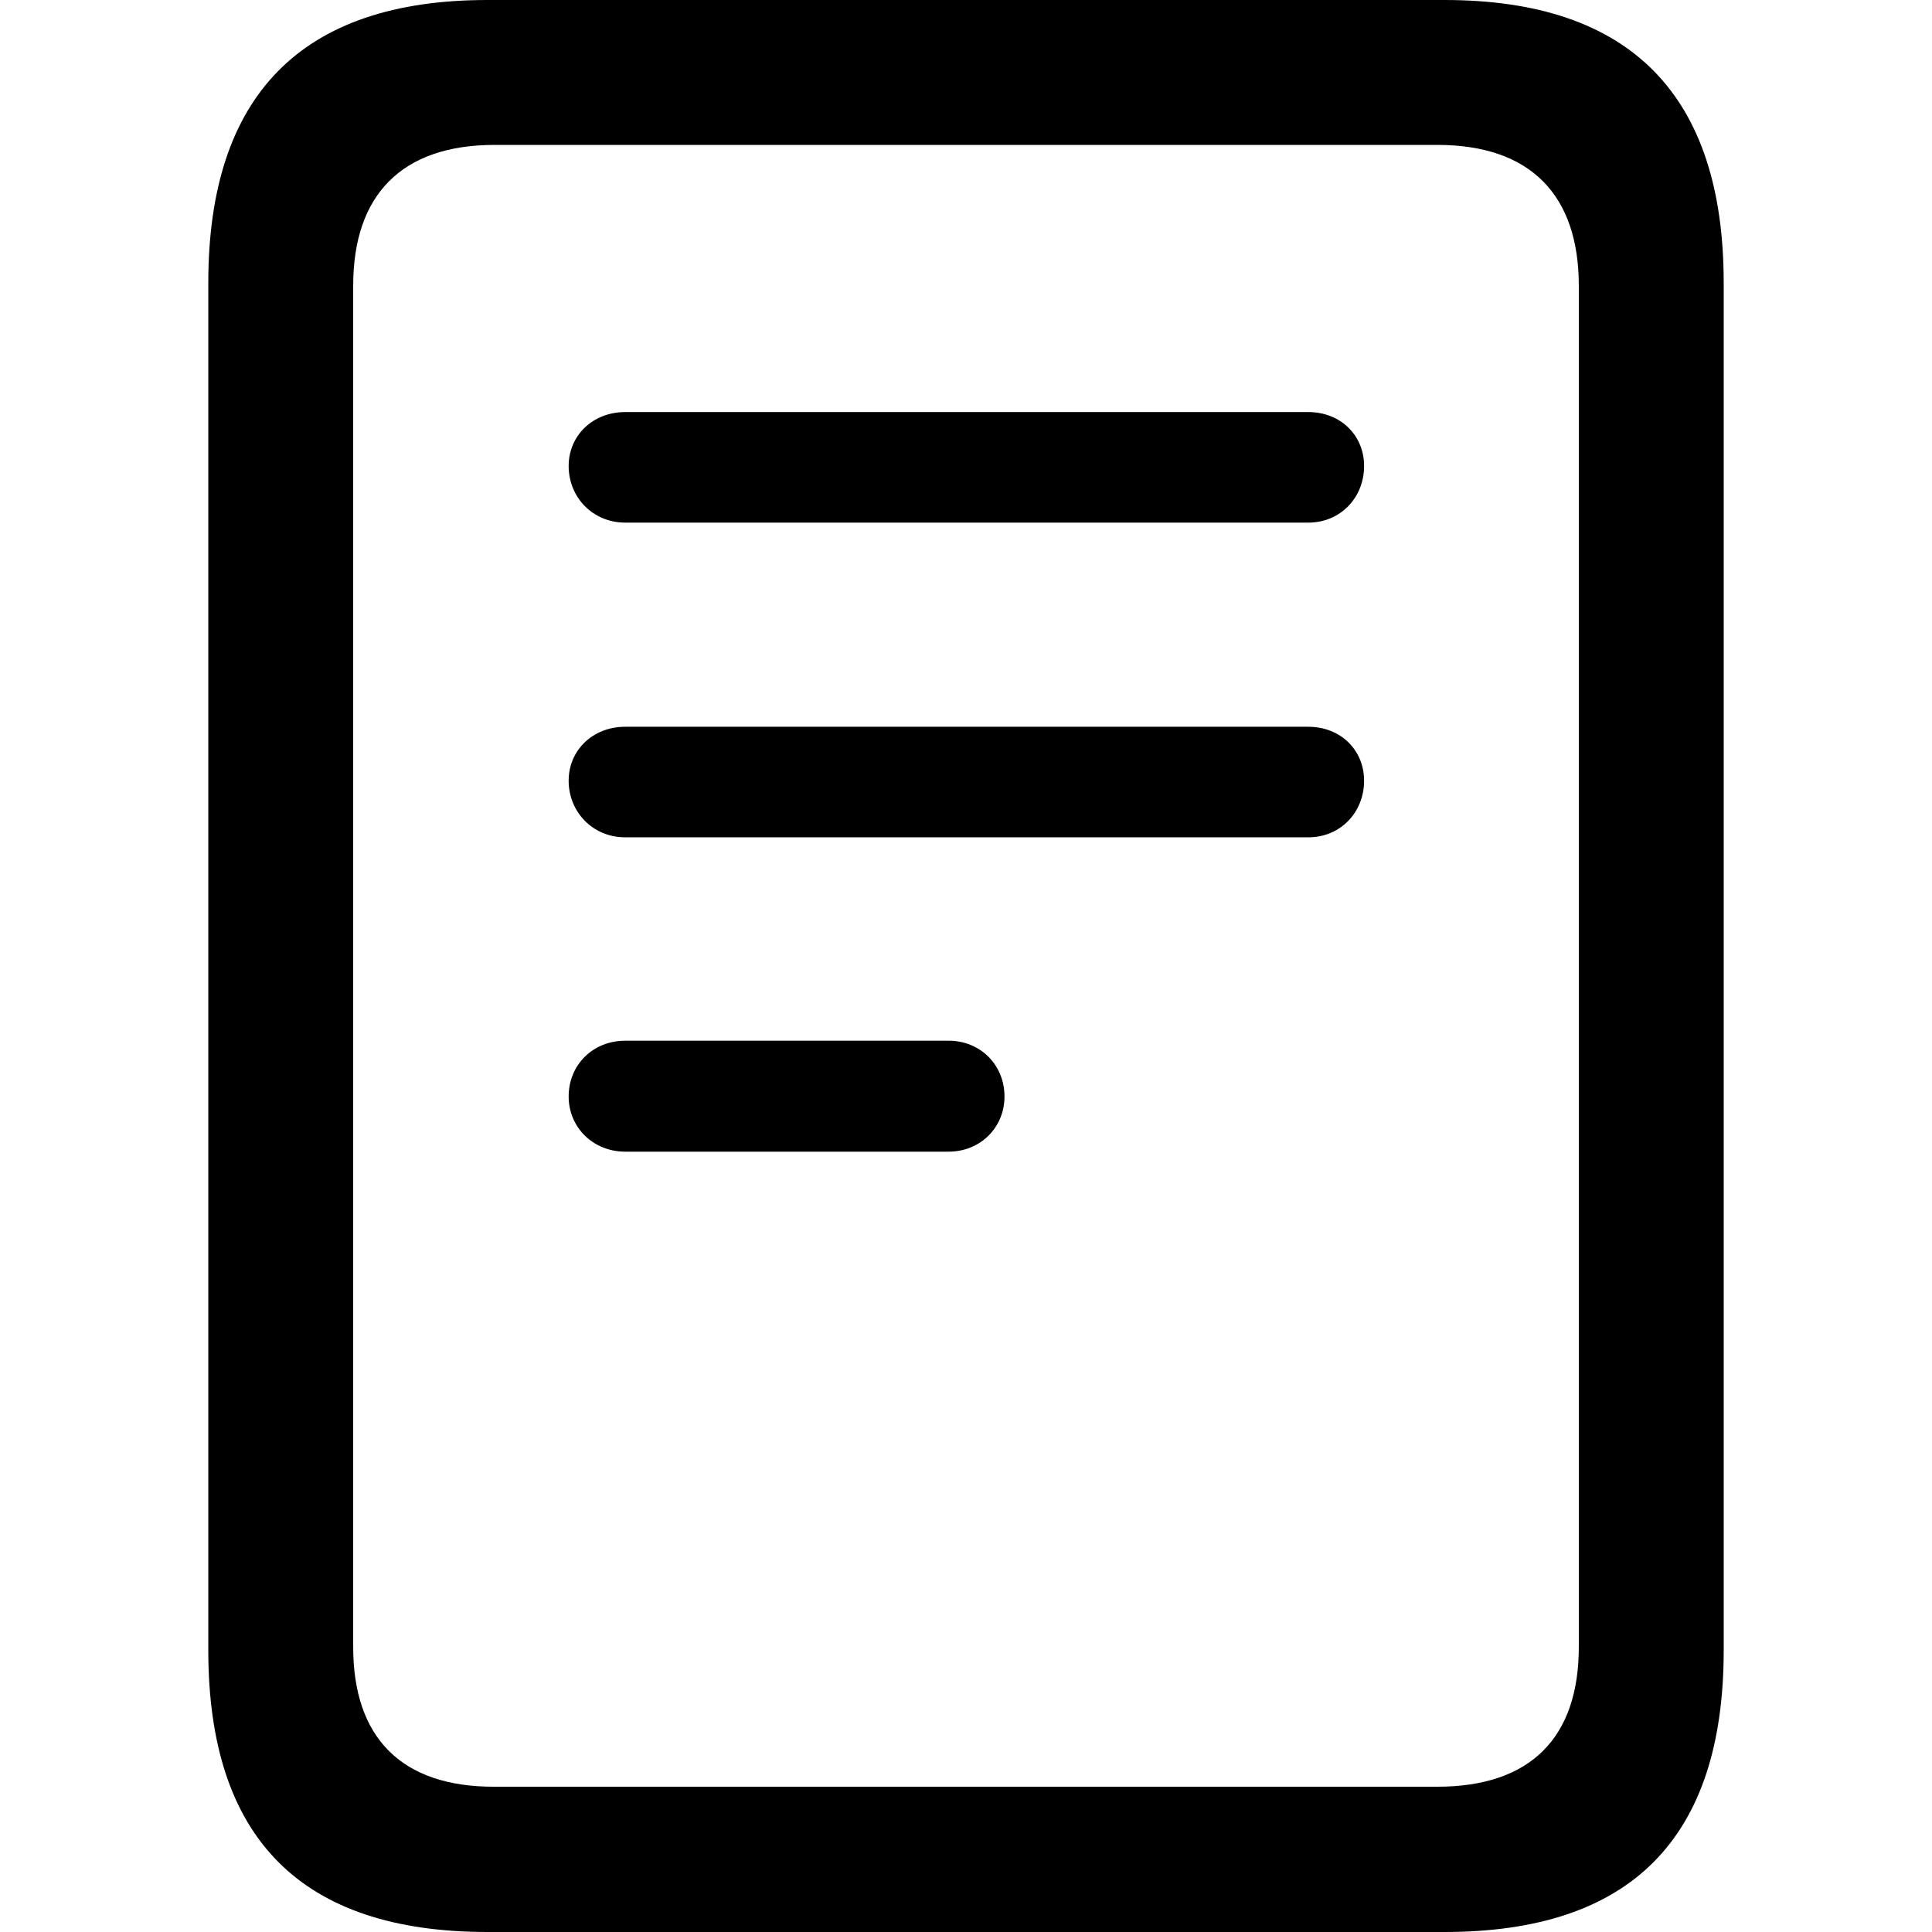 <?xml version="1.0" ?><!-- Generator: Adobe Illustrator 25.0.0, SVG Export Plug-In . SVG Version: 6.00 Build 0)  --><svg xmlns="http://www.w3.org/2000/svg" xmlns:xlink="http://www.w3.org/1999/xlink" version="1.1" id="Layer_1" x="0px" y="0px" viewBox="0 0 512 512" style="enable-background:new 0 0 512 512;" xml:space="preserve">
<path d="M55.2,437.3c0,49.9,24.6,74.7,74,74.7h253.6c49.4,0,74-24.8,74-74.7V75c0-49.7-24.6-75-74-75H129.2c-49.4,0-74,25.3-74,75  V437.3z M93.6,436.5V75.7c0-23.9,12.7-37.3,37.5-37.3h249.8c24.8,0,37.5,13.4,37.5,37.3v360.8c0,23.9-12.7,37-37.5,37H131.1  C106.3,473.6,93.6,460.4,93.6,436.5z M165.7,138.5h181c8.6,0,14.8-6.7,14.8-15c0-8.1-6.2-14.3-14.8-14.3h-181c-8.6,0-15,6.2-15,14.3  C150.7,131.8,157.1,138.5,165.7,138.5z M165.7,221.9h181c8.6,0,14.8-6.7,14.8-15c0-8.1-6.2-14.3-14.8-14.3h-181  c-8.6,0-15,6.2-15,14.3C150.7,215.2,157.1,221.9,165.7,221.9z M165.7,305.2h85.7c8.4,0,14.8-6.4,14.8-14.6c0-8.4-6.4-14.8-14.8-14.8  h-85.7c-8.6,0-15,6.4-15,14.8C150.7,298.7,157.1,305.2,165.7,305.2z"/>
</svg>